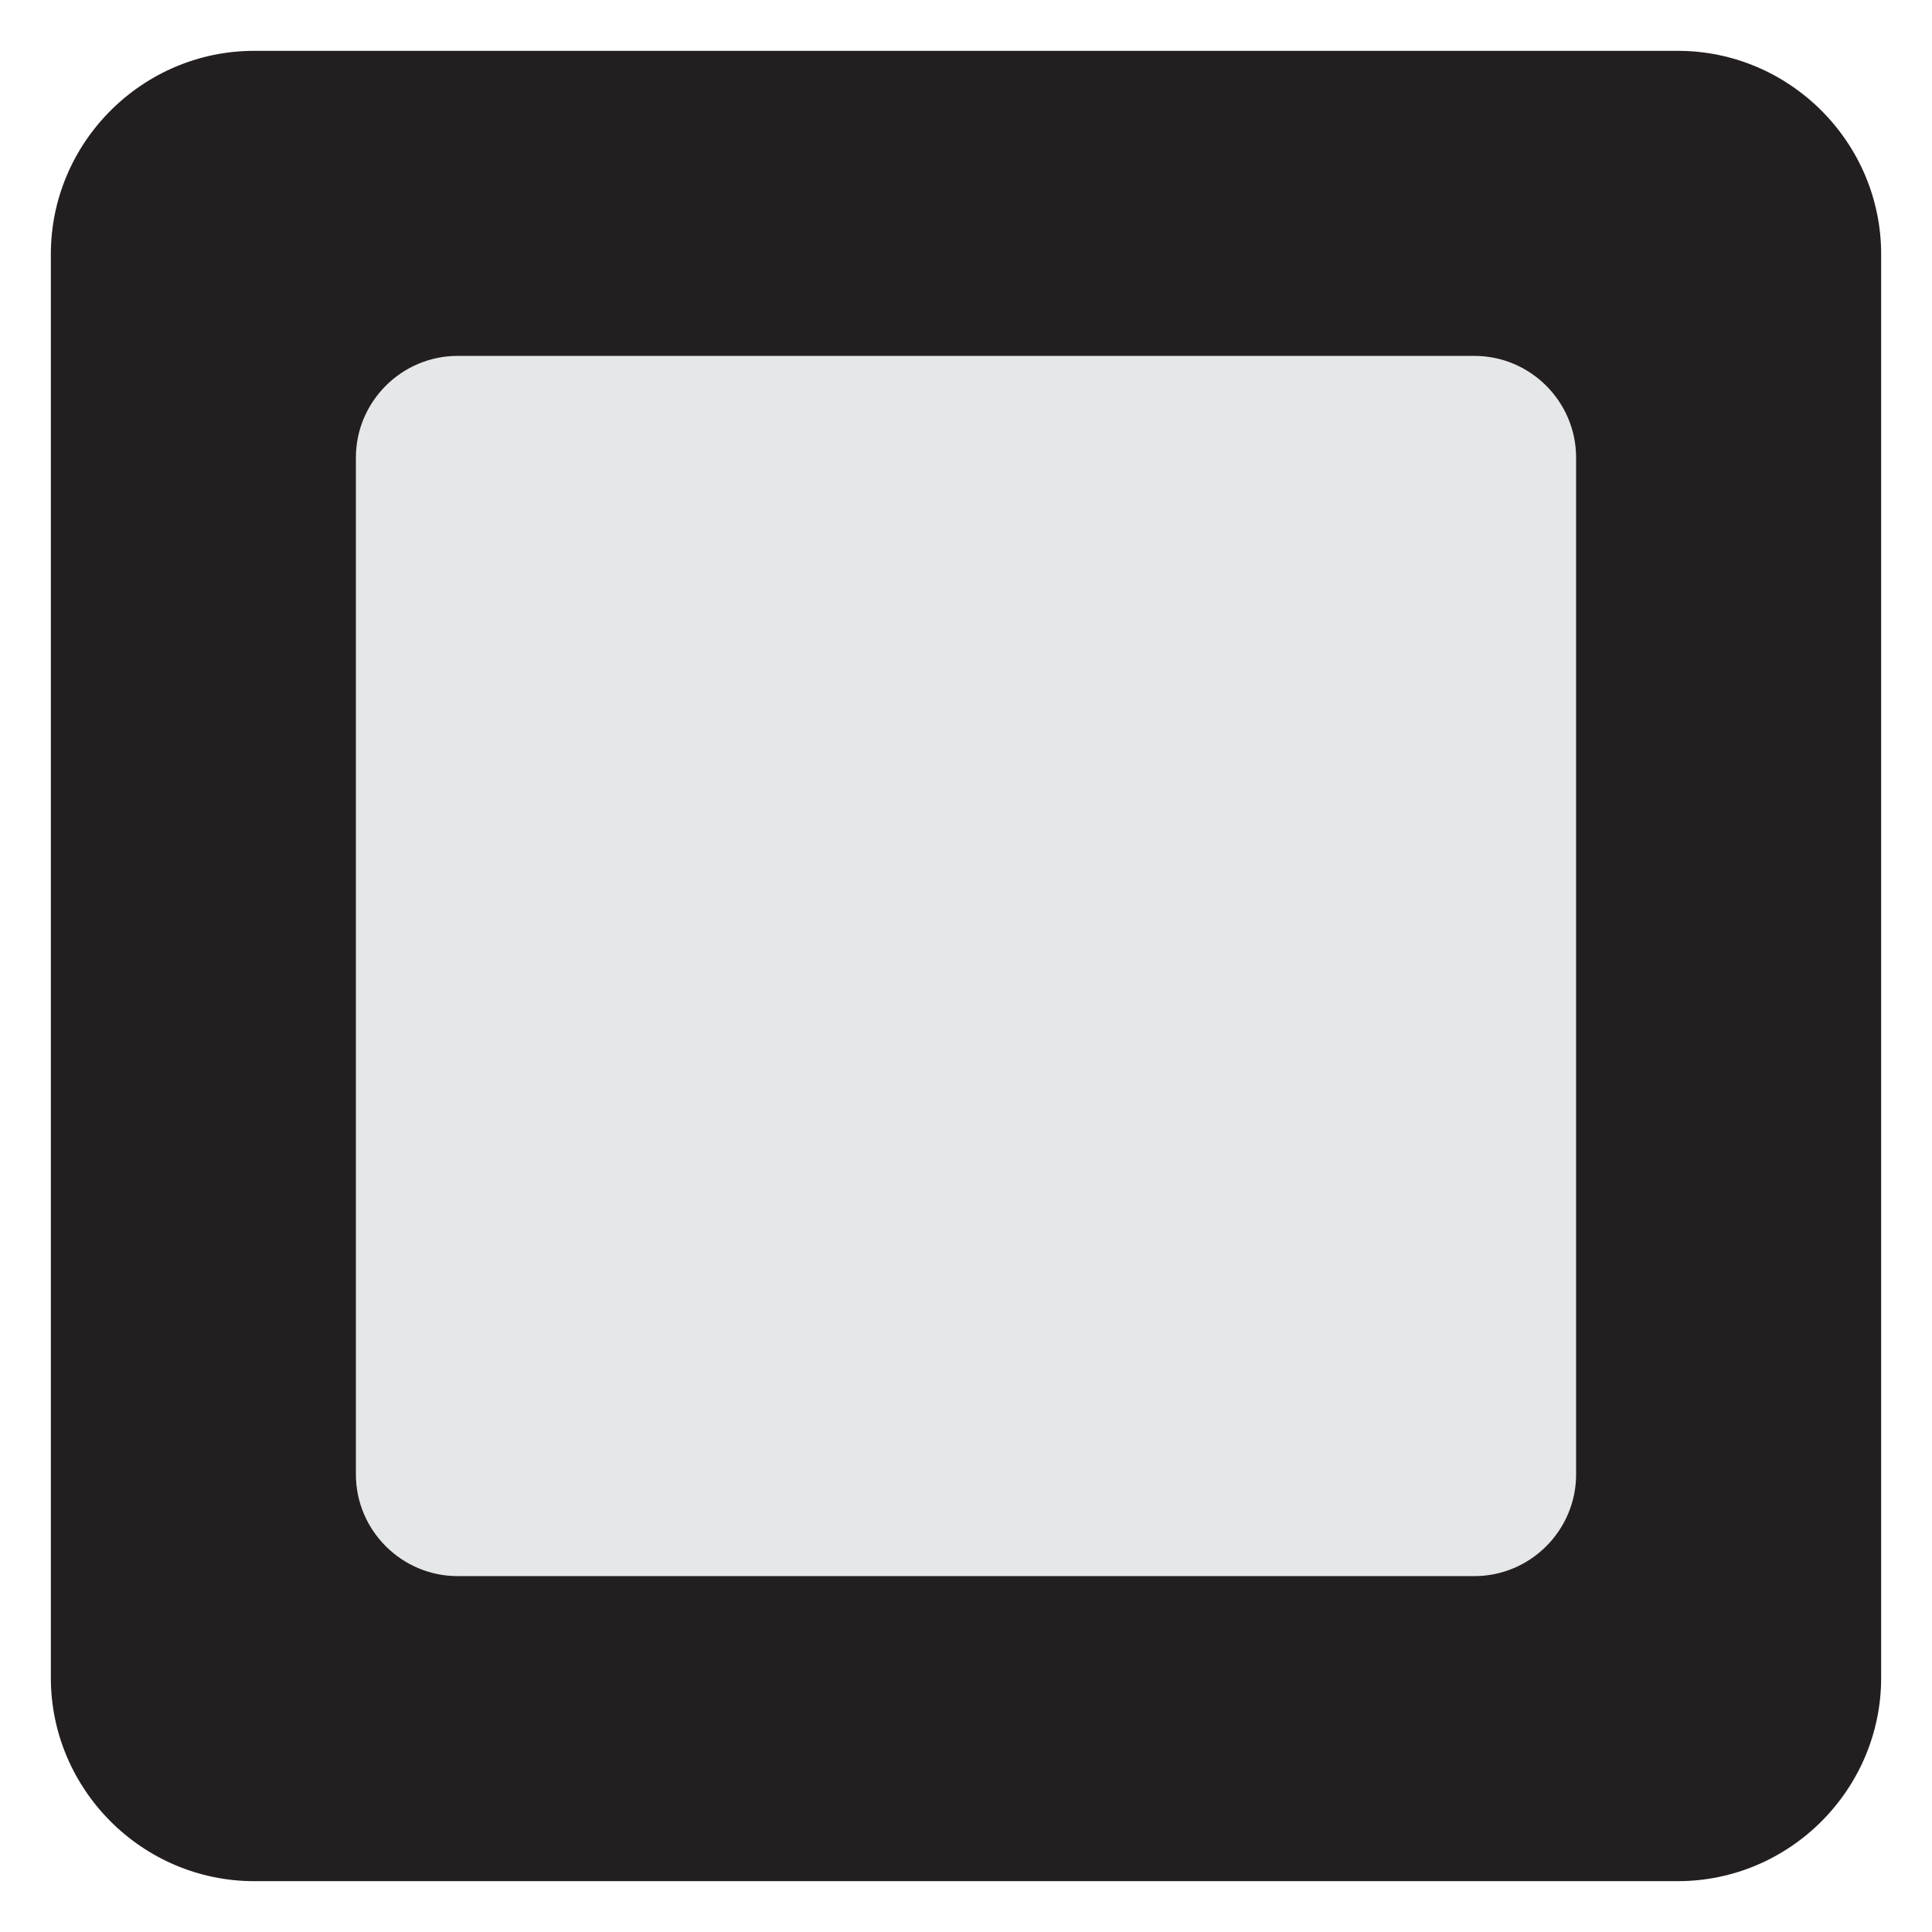 <svg xmlns="http://www.w3.org/2000/svg" viewBox="0 0 47.5 47.5" enable-background="new 0 0 47.5 47.5"><defs><clipPath id="a"><path d="M0 38h38V0H0v38z"/></clipPath></defs><g><g><g clip-path="url(#a)" transform="matrix(1.25 0 0 -1.25 0 47.5)"><g><path fill="#231f20" d="M37 5c0-2.2-1.8-4-4-4H5C2.8 1 1 2.8 1 5v28c0 2.2 1.8 4 4 4h28c2.2 0 4-1.8 4-4V5z"/></g><g><path fill="#e6e7e8" d="M31 9c0-1.1-.9-2-2-2H9c-1.1 0-2 .9-2 2v20c0 1.1.9 2 2 2h20c1.1 0 2-.9 2-2V9z"/></g></g></g></g></svg>